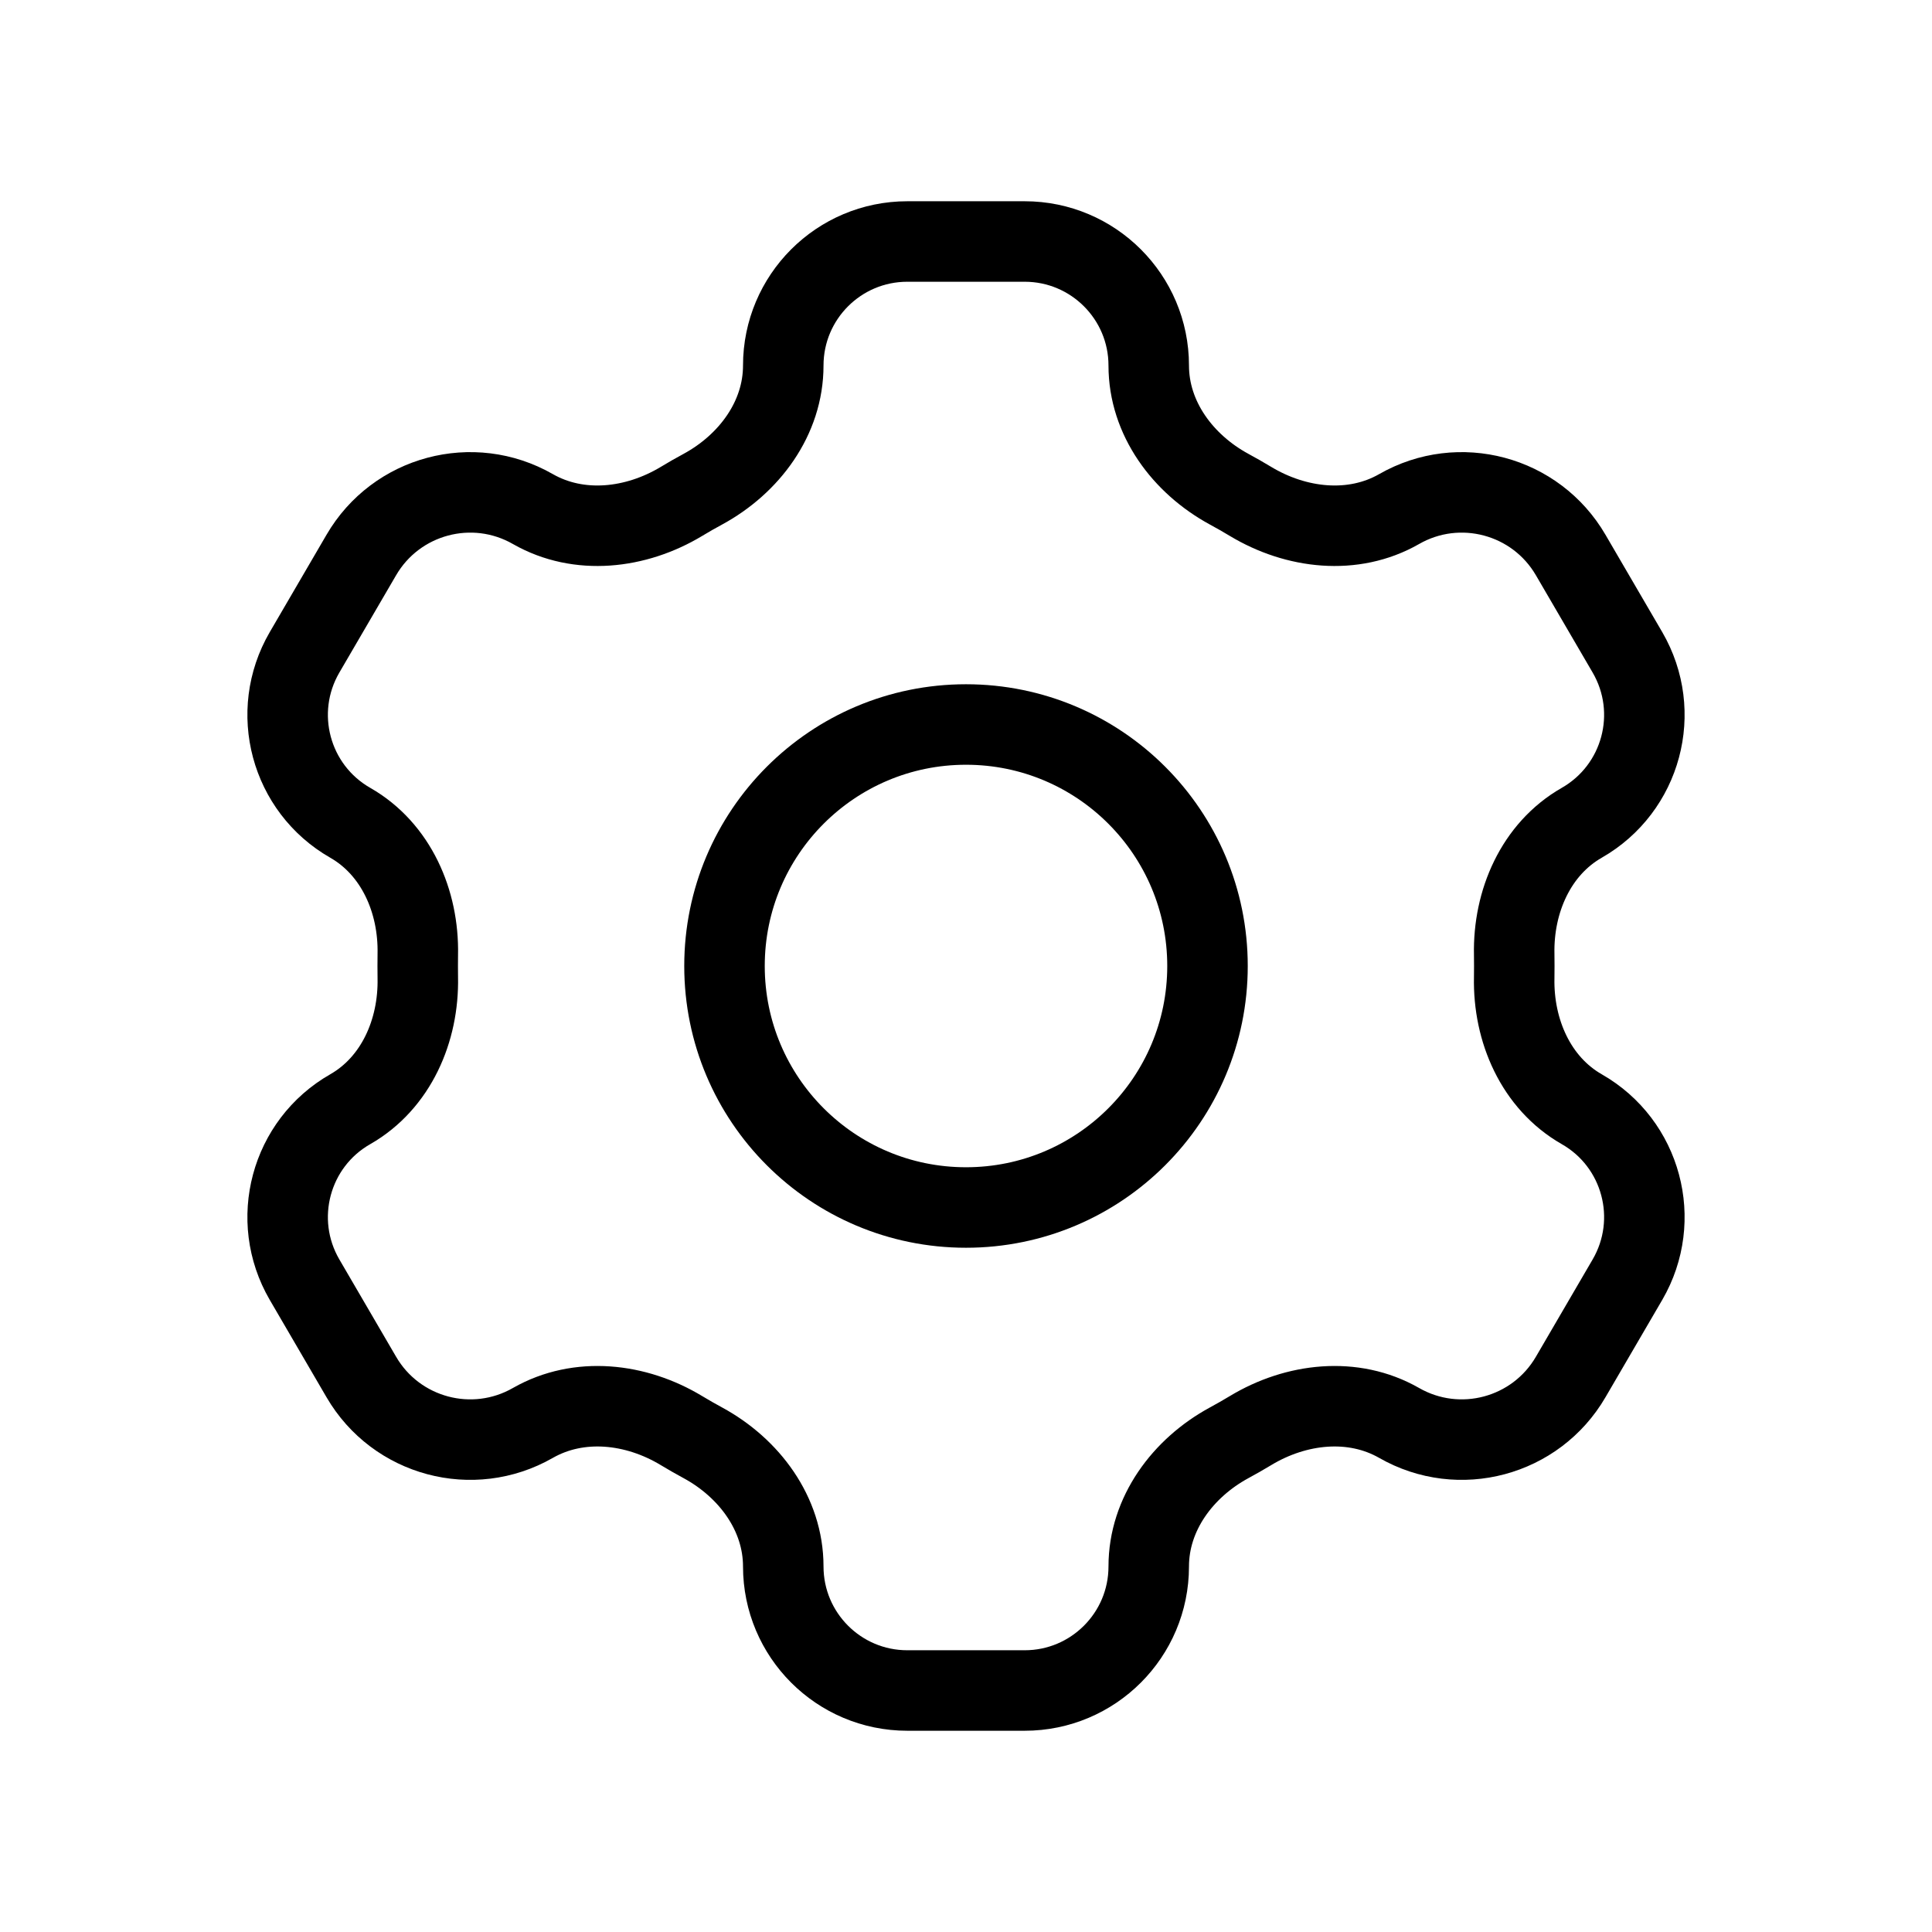 <svg width="24" height="24" viewBox="0 0 24 24" fill="none" xmlns="http://www.w3.org/2000/svg">
<path d="M12 15C13.657 15 15 13.657 15 12C15 10.343 13.657 9 12 9C10.343 9 9 10.343 9 12C9 13.657 10.343 15 12 15Z" stroke="currentColor" stroke-linecap="round" stroke-linejoin="round"/>
<path fill-rule="evenodd" clip-rule="evenodd" d="M14.27 4.541C14.27 3.69 13.58 3 12.729 3H11.271C10.42 3 9.73 3.69 9.73 4.541C9.73 5.196 9.307 5.764 8.731 6.077C8.641 6.125 8.553 6.176 8.465 6.229C7.9 6.569 7.193 6.651 6.62 6.324C5.873 5.896 4.921 6.151 4.488 6.895L3.783 8.104C3.352 8.845 3.606 9.795 4.351 10.221C4.921 10.547 5.204 11.199 5.19 11.856C5.189 11.904 5.189 11.952 5.189 12C5.189 12.048 5.189 12.096 5.19 12.144C5.204 12.801 4.921 13.453 4.351 13.779C3.606 14.204 3.352 15.155 3.783 15.896L4.488 17.105C4.921 17.849 5.873 18.104 6.62 17.676C7.193 17.349 7.9 17.43 8.465 17.771C8.553 17.824 8.642 17.875 8.731 17.923C9.307 18.236 9.73 18.804 9.73 19.459C9.73 20.31 10.42 21 11.271 21H12.729C13.58 21 14.27 20.31 14.27 19.459C14.27 18.804 14.693 18.236 15.269 17.923C15.358 17.875 15.447 17.824 15.535 17.771C16.1 17.43 16.808 17.349 17.38 17.676C18.127 18.104 19.079 17.849 19.512 17.105L20.217 15.896C20.648 15.155 20.394 14.204 19.649 13.779C19.079 13.453 18.796 12.801 18.81 12.144C18.811 12.096 18.811 12.048 18.811 12C18.811 11.952 18.811 11.904 18.81 11.856C18.796 11.199 19.079 10.547 19.649 10.221C20.394 9.795 20.648 8.845 20.217 8.104L19.512 6.895C19.079 6.151 18.127 5.896 17.38 6.324C16.808 6.651 16.1 6.569 15.535 6.229C15.447 6.176 15.358 6.125 15.269 6.077C14.693 5.764 14.27 5.196 14.27 4.541Z" stroke="currentColor"/>
</svg>
